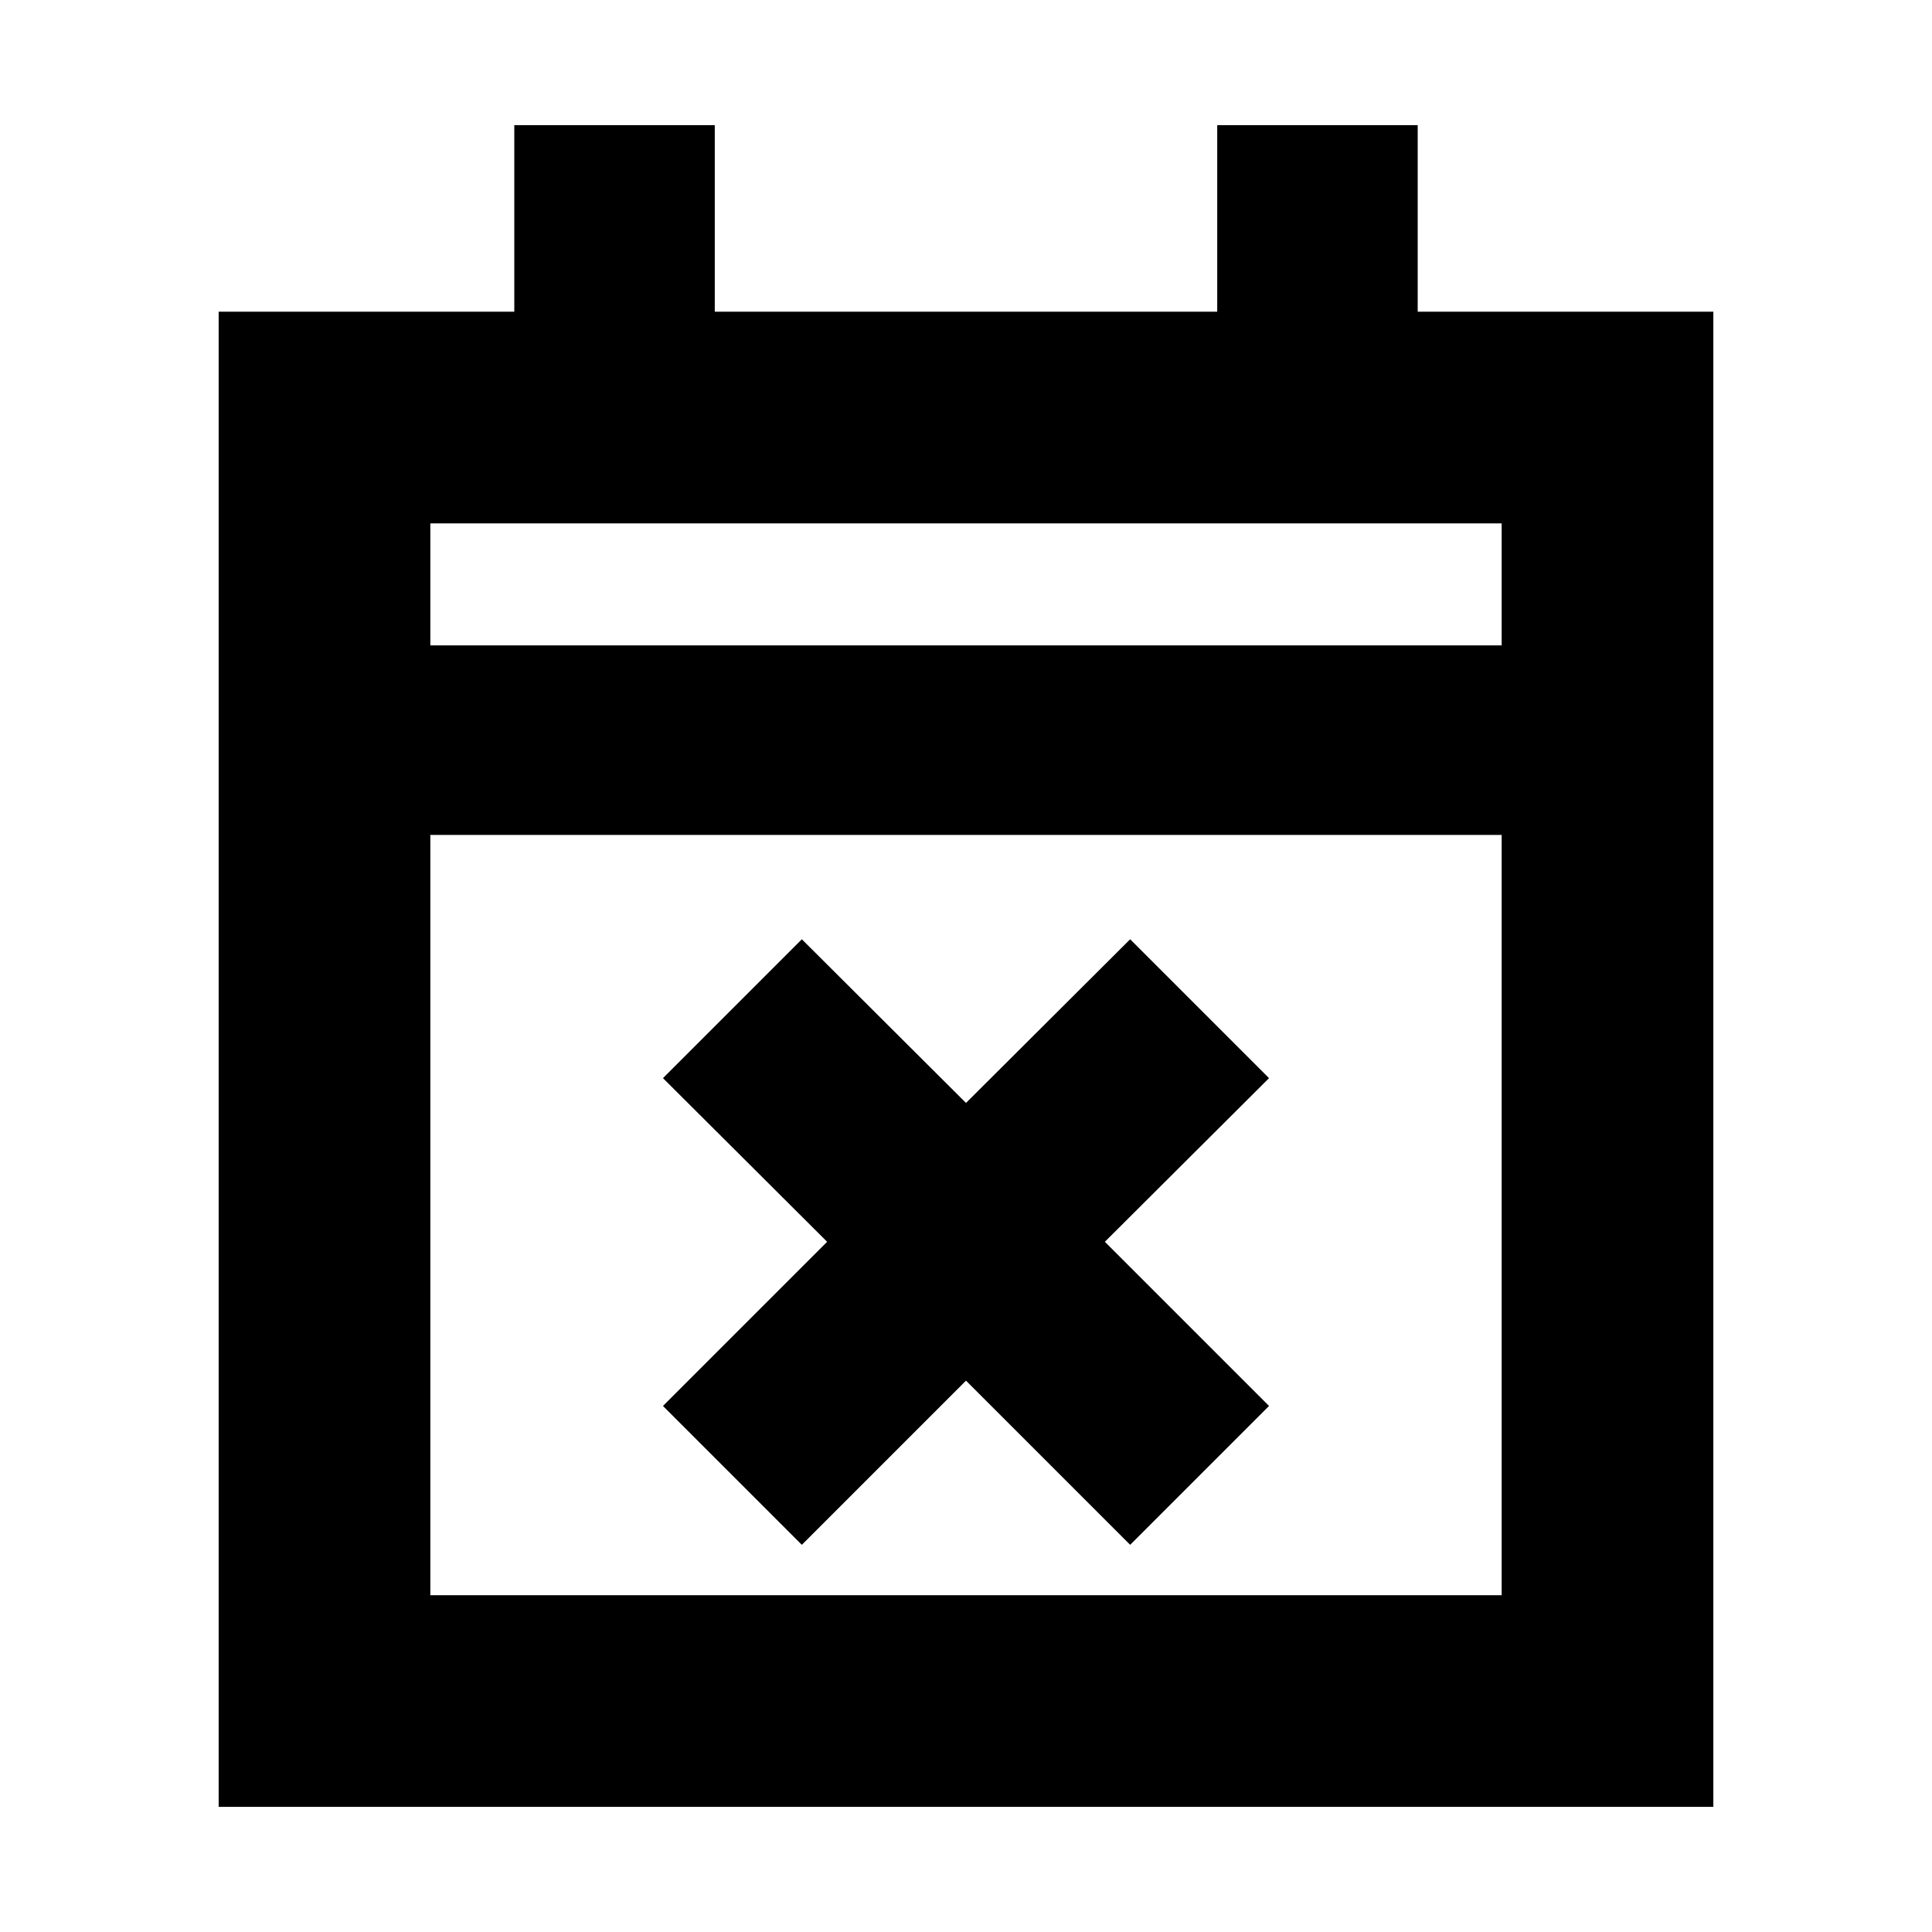 <svg xmlns="http://www.w3.org/2000/svg" height="20" viewBox="0 -960 960 960" width="20"><path d="m398.43-192.39-69-69L411-342.96l-81.57-81.32 69-69L480-411.96l81.57-81.32 69 69L549-342.96l81.57 81.57-69 69L480-273.96l-81.57 81.57ZM108.65-62.17v-742.94h146.9v-92.72h99.62v92.72h249.66v-92.72h99.62v92.72h146.9v742.94h-742.7Zm105.18-105.18h532.34v-377.78H213.83v377.78Zm0-471.95h532.34v-60.63H213.83v60.63Zm0 0v-60.63 60.63Z"/></svg>